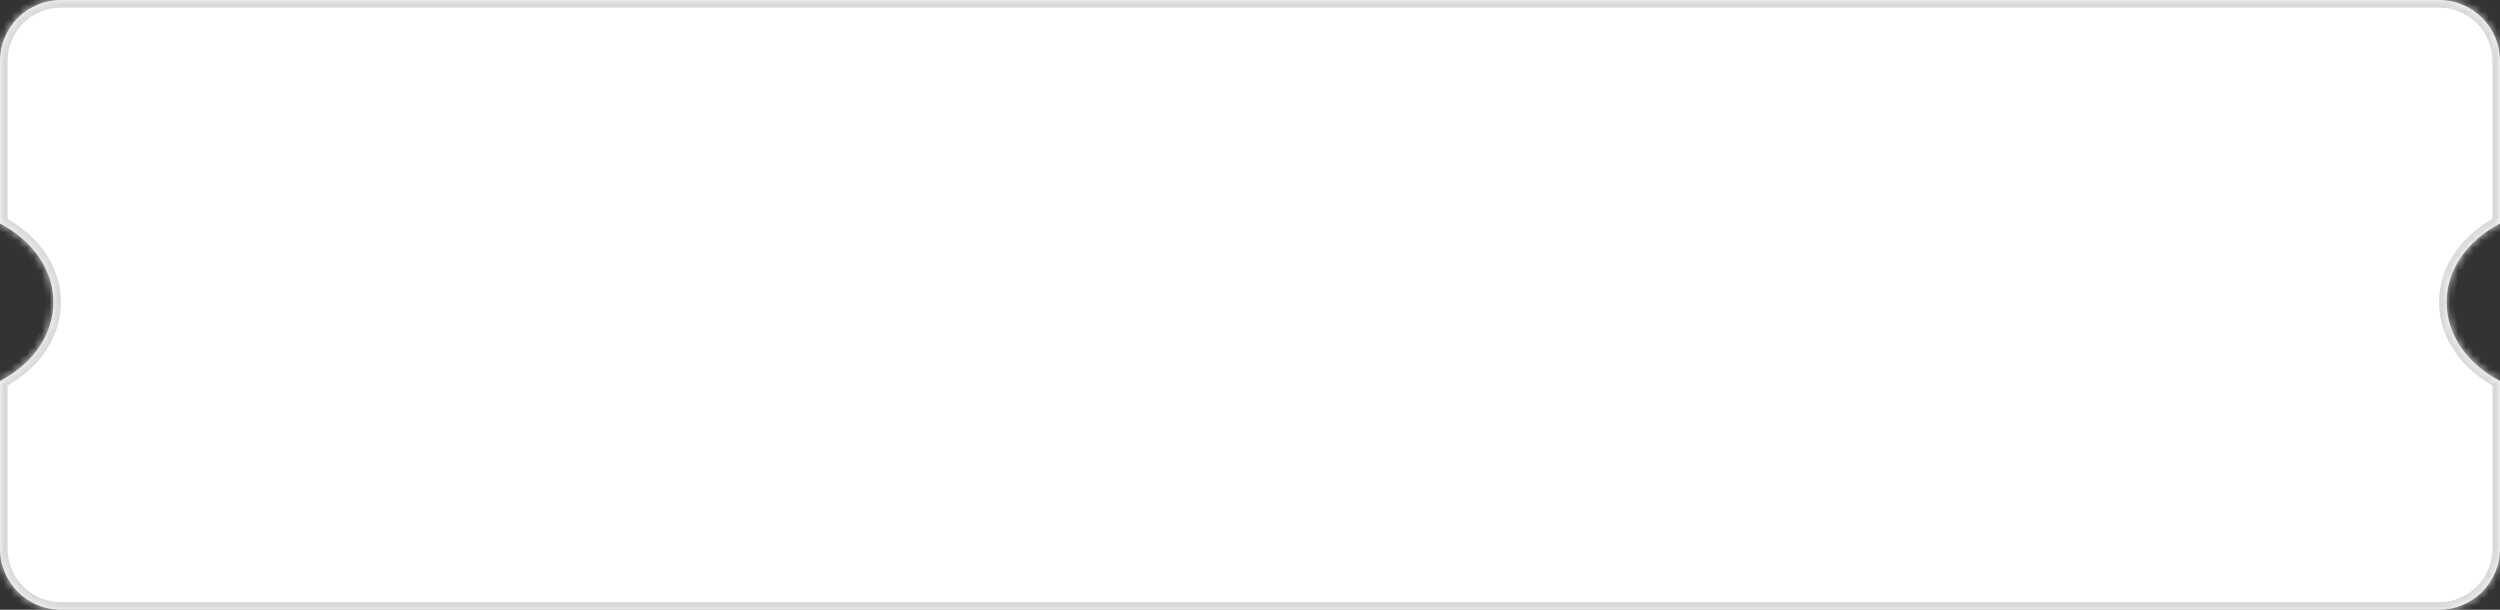 <svg width="328" height="80" viewBox="0 0 328 80" fill="none" xmlns="http://www.w3.org/2000/svg">
<rect x="0" y="0" width="328" height="80" fill="#333333" stroke="none"/>
<mask id="path-1-inside-1_25_282" fill="white">
<path fill-rule="evenodd" clip-rule="evenodd" d="M0 8C0 3.582 3.582 0 8 0H320C324.418 0 328 3.582 328 8V29.324C323.787 31.518 321 35.325 321 39.654C321 43.984 323.787 47.791 328 49.985V72C328 76.418 324.418 80 320 80H8C3.582 80 0 76.418 0 72V49.985C4.213 47.791 7 43.984 7 39.654C7 35.325 4.213 31.518 0 29.324V8Z"/>
</mask>
<path fill-rule="evenodd" clip-rule="evenodd" d="M0 8C0 3.582 3.582 0 8 0H320C324.418 0 328 3.582 328 8V29.324C323.787 31.518 321 35.325 321 39.654C321 43.984 323.787 47.791 328 49.985V72C328 76.418 324.418 80 320 80H8C3.582 80 0 76.418 0 72V49.985C4.213 47.791 7 43.984 7 39.654C7 35.325 4.213 31.518 0 29.324V8Z" fill="white"/>
<path d="M328 29.324L328.462 30.211L329 29.931V29.324H328ZM328 49.985H329V49.378L328.462 49.098L328 49.985ZM0 49.985L-0.462 49.098L-1 49.378V49.985H0ZM0 29.324H-1V29.931L-0.462 30.211L0 29.324ZM8 -1C3.029 -1 -1 3.029 -1 8H1C1 4.134 4.134 1 8 1V-1ZM320 -1H8V1H320V-1ZM329 8C329 3.029 324.971 -1 320 -1V1C323.866 1 327 4.134 327 8H329ZM329 29.324V8H327V29.324H329ZM322 39.654C322 35.787 324.492 32.278 328.462 30.211L327.538 28.437C323.082 30.758 320 34.863 320 39.654H322ZM328.462 49.098C324.492 47.031 322 43.522 322 39.654H320C320 44.446 323.082 48.551 327.538 50.872L328.462 49.098ZM329 72V49.985H327V72H329ZM320 81C324.971 81 329 76.971 329 72H327C327 75.866 323.866 79 320 79V81ZM8 81H320V79H8V81ZM-1 72C-1 76.971 3.029 81 8 81V79C4.134 79 1 75.866 1 72H-1ZM-1 49.985V72H1V49.985H-1ZM6 39.654C6 43.522 3.508 47.031 -0.462 49.098L0.462 50.872C4.919 48.551 8 44.446 8 39.654H6ZM-0.462 30.211C3.508 32.278 6 35.787 6 39.654H8C8 34.863 4.919 30.758 0.462 28.437L-0.462 30.211ZM-1 8V29.324H1V8H-1Z" fill="#D9D9D9" mask="url(#path-1-inside-1_25_282)"/>
</svg>
